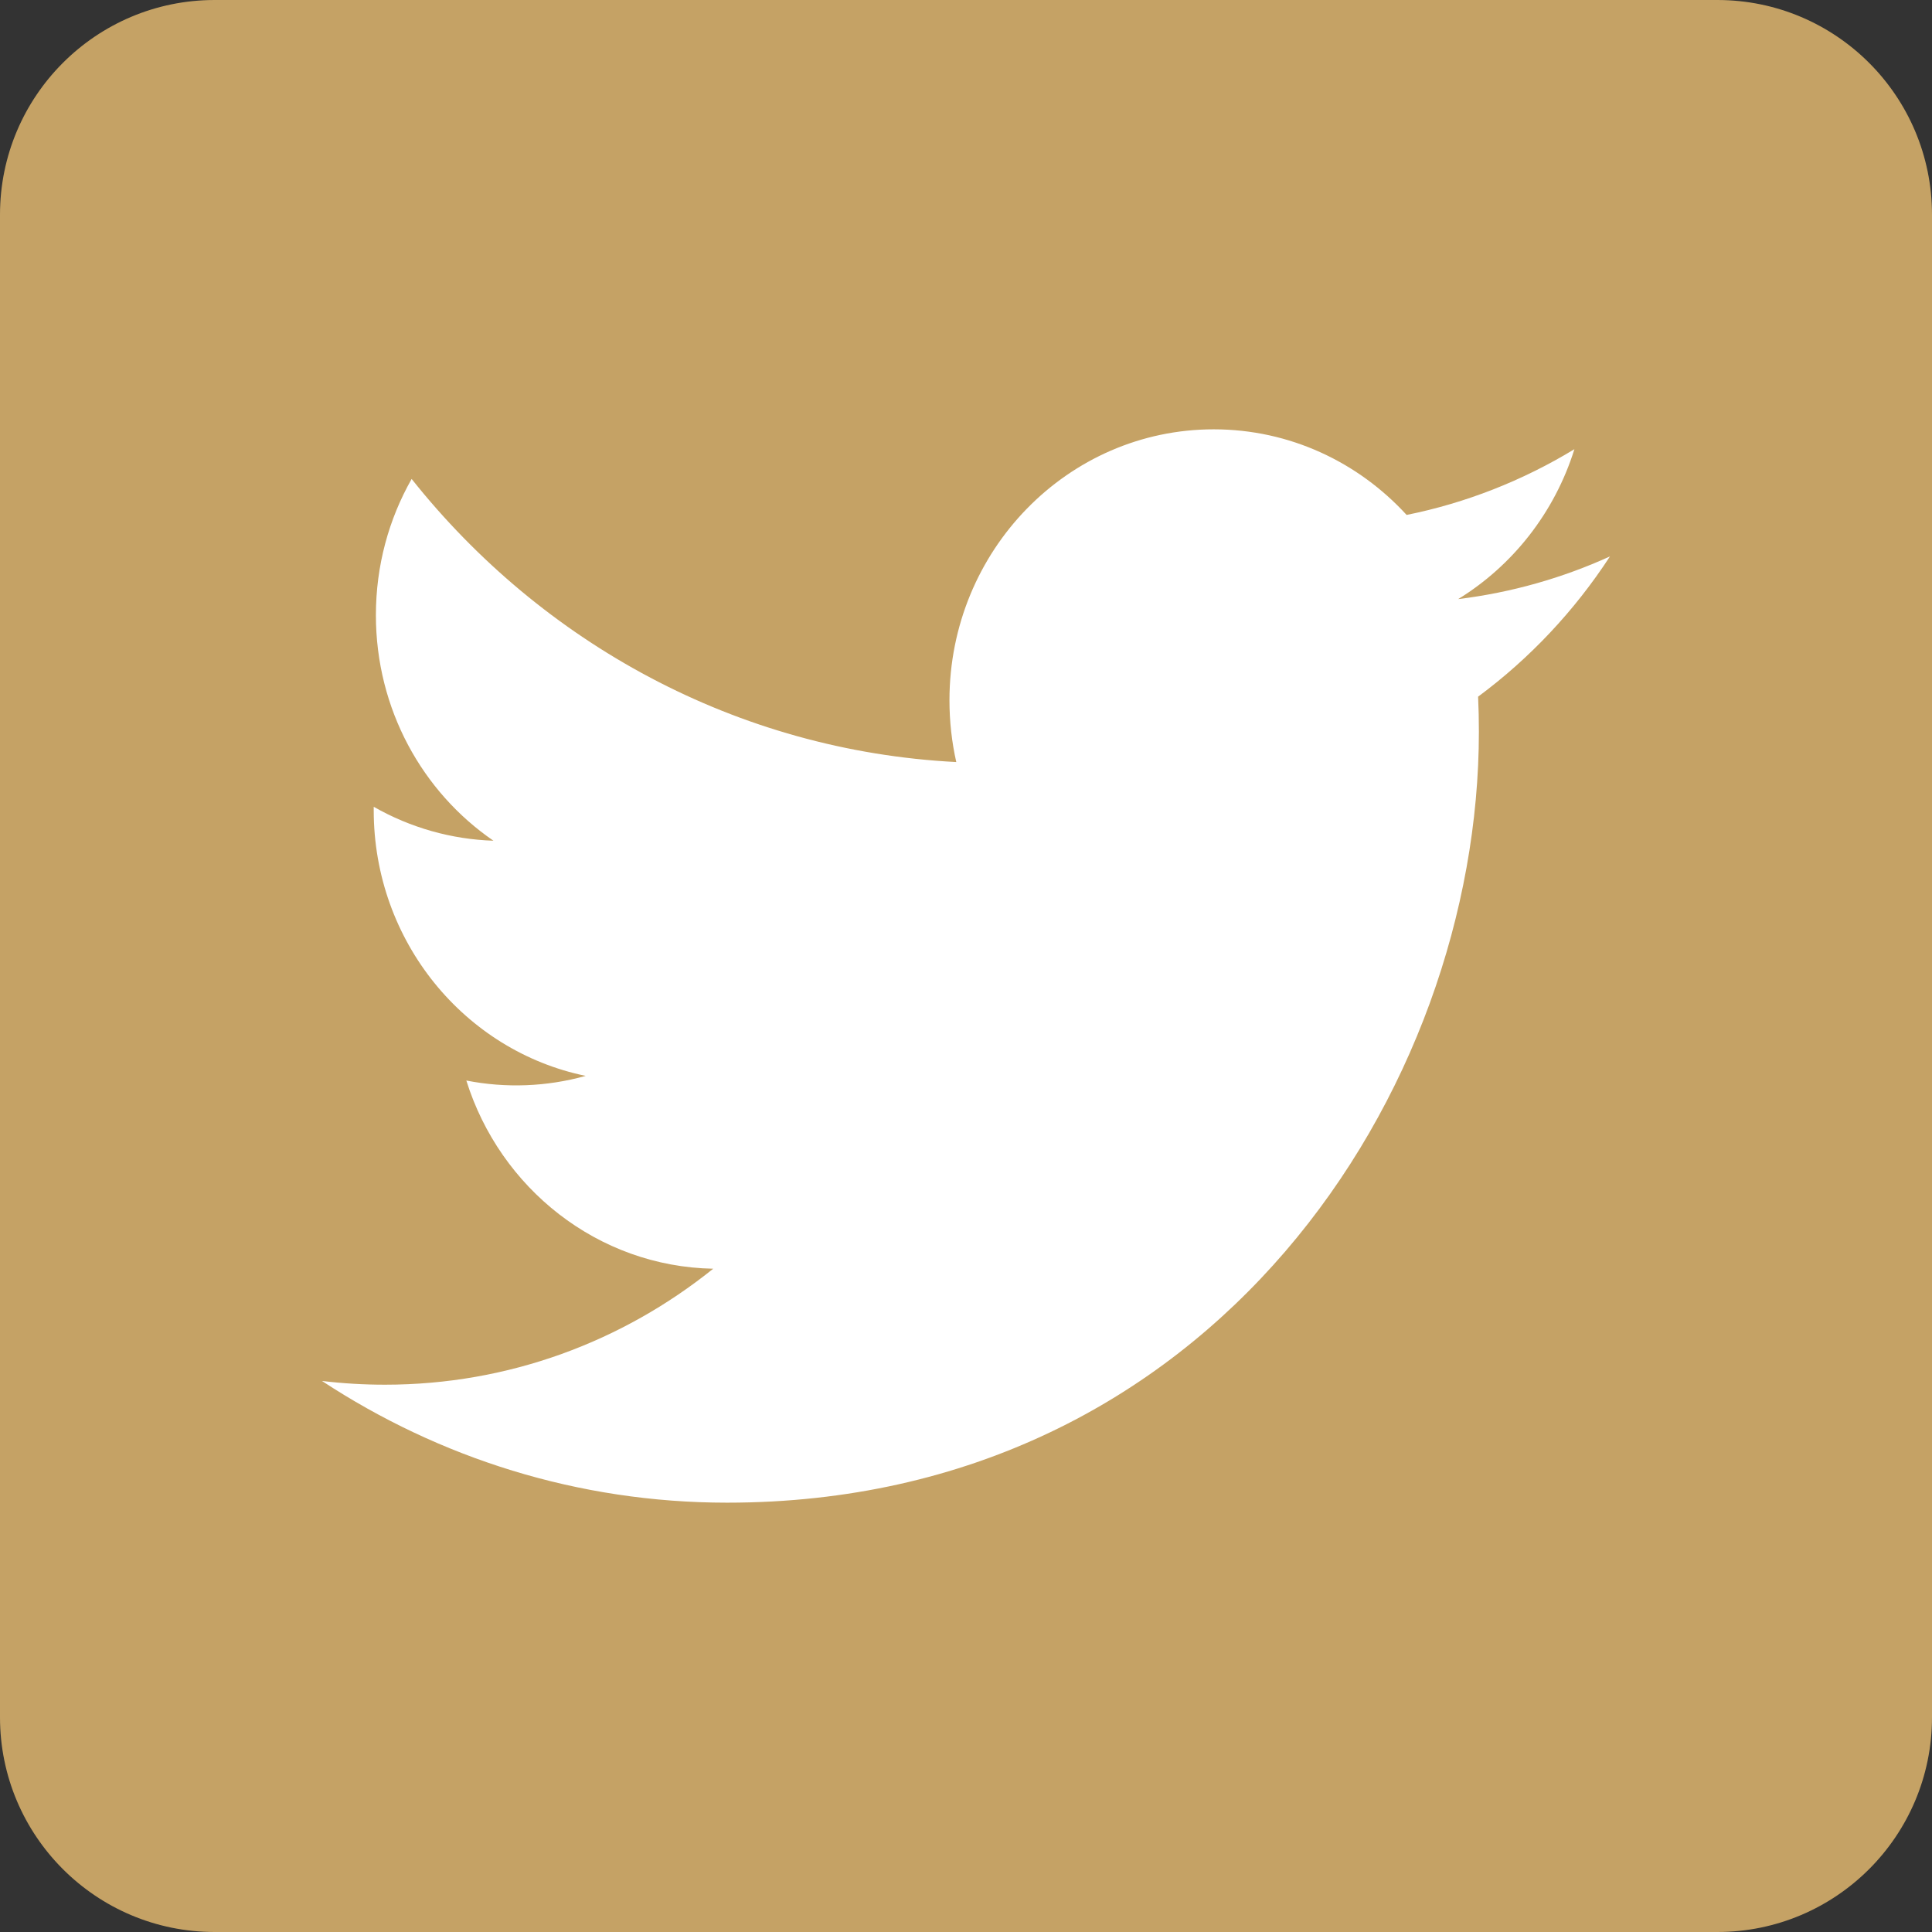 <svg width="32" height="32" viewBox="0 0 32 32" fill="none" xmlns="http://www.w3.org/2000/svg">
<rect x="0" y="0" width="32" height="32" fill="#333333" stroke="none"/>
<path d="M28.444 0H3.556C1.592 0 0 1.592 0 3.556V28.444C0 30.408 1.592 32 3.556 32H28.444C30.408 32 32 30.408 32 28.444V3.556C32 1.592 30.408 0 28.444 0Z" fill="#C5A265"/>
<path d="M26.666 9.216C25.881 9.573 25.038 9.814 24.152 9.923C25.056 9.367 25.75 8.488 26.077 7.44C25.218 7.962 24.278 8.331 23.298 8.529C22.499 7.656 21.362 7.111 20.103 7.111C17.686 7.111 15.726 9.121 15.726 11.599C15.726 11.951 15.765 12.294 15.839 12.622C12.202 12.435 8.977 10.648 6.818 7.933C6.441 8.596 6.226 9.367 6.226 10.189C6.226 11.746 6.998 13.12 8.173 13.925C7.478 13.902 6.798 13.71 6.19 13.363C6.19 13.382 6.19 13.401 6.19 13.42C6.19 15.594 7.699 17.408 9.701 17.82C9.056 18 8.38 18.026 7.724 17.897C8.281 19.68 9.898 20.978 11.813 21.014C10.315 22.218 8.428 22.935 6.377 22.935C6.024 22.935 5.675 22.914 5.333 22.873C7.27 24.146 9.571 24.889 12.042 24.889C20.093 24.889 24.495 18.05 24.495 12.12C24.495 11.925 24.491 11.732 24.482 11.539C25.339 10.904 26.079 10.117 26.666 9.216Z" fill="white"/>
</svg>
